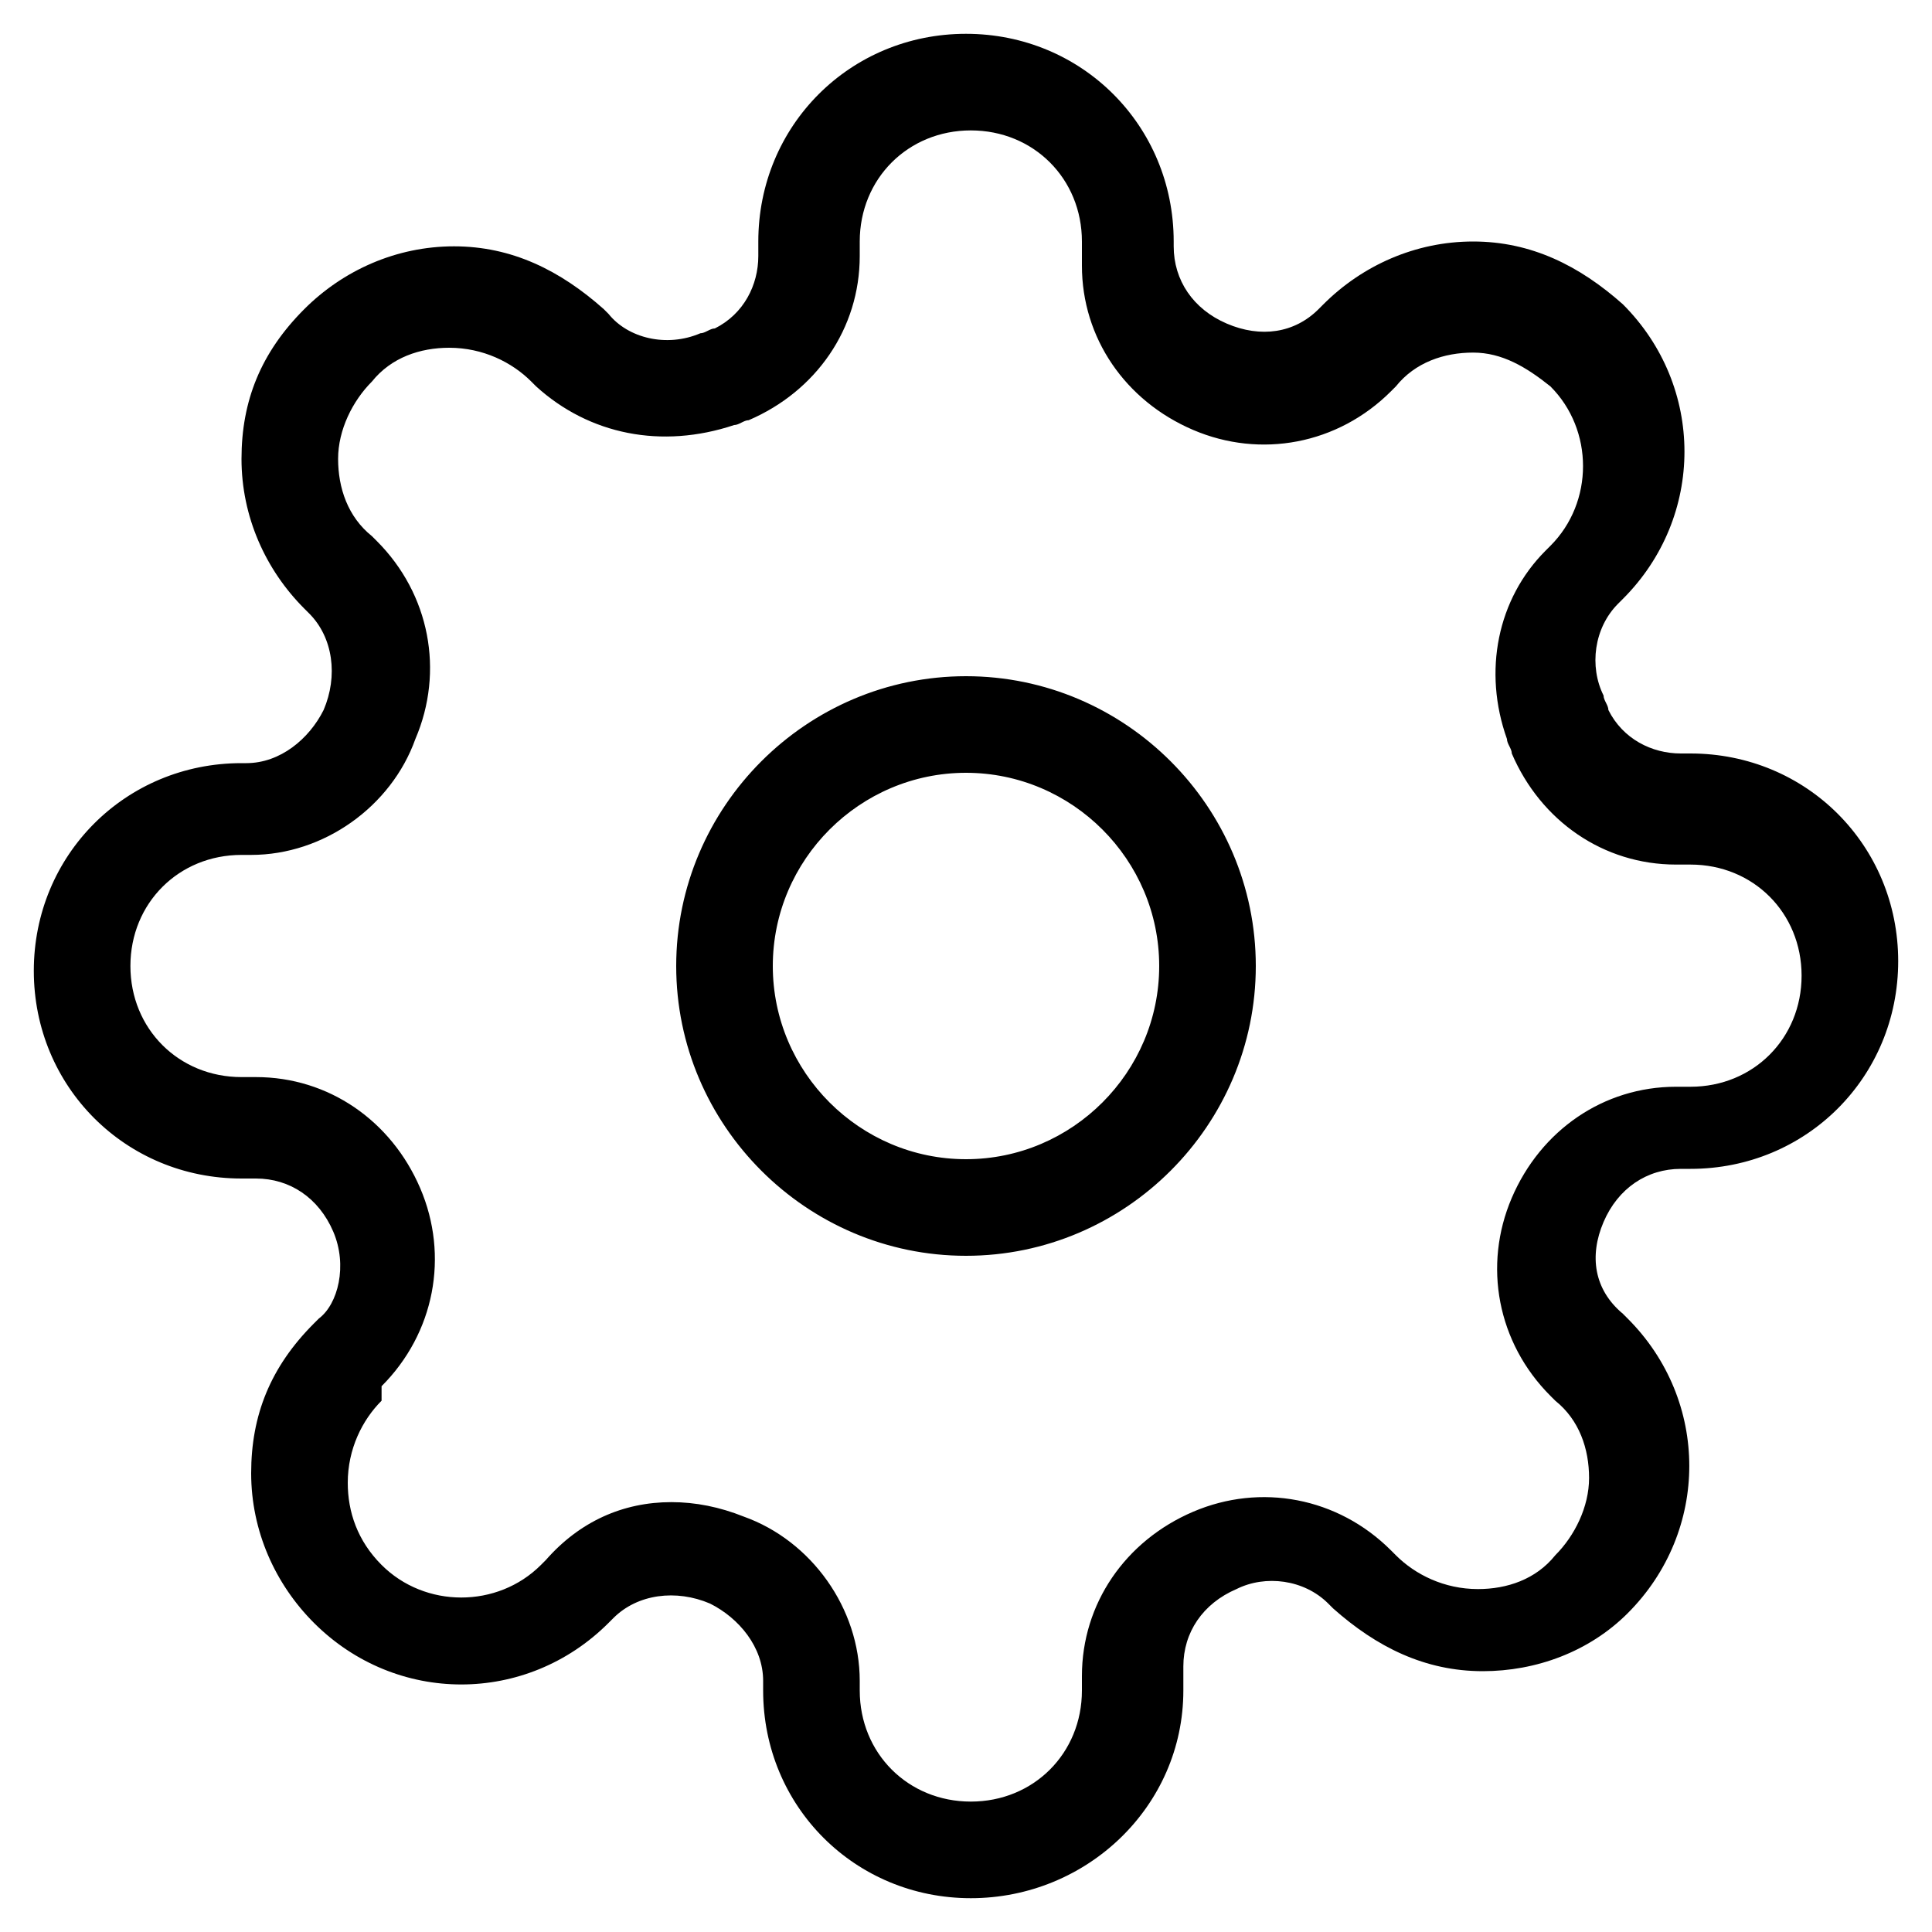<?xml version="1.0" encoding="utf-8"?>
<!-- Generator: Adobe Illustrator 22.0.1, SVG Export Plug-In . SVG Version: 6.00 Build 0)  -->
<svg version="1.1" id="Camada_1" xmlns="http://www.w3.org/2000/svg" xmlns:xlink="http://www.w3.org/1999/xlink" x="0px" y="0px"
	 viewBox="0 0 40 40" style="enable-background:new 0 0 40 40;" xml:space="preserve">
<path d="M20,26c-3.3,0-6-2.7-6-6s2.7-6,6-6s6,2.7,6,6S23.3,26,20,26z M20,16c-2.2,0-4,1.8-4,4c0,2.2,1.8,4,4,4c2.2,0,4-1.8,4-4
	C24,17.8,22.2,16,20,16z M20.1,39.3c-2.4,0-4.3-1.9-4.3-4.3v-0.2c0-0.7-0.5-1.3-1.1-1.6c-0.7-0.3-1.5-0.2-2,0.3l-0.1,0.1
	c-1.7,1.7-4.4,1.7-6.1,0c-0.8-0.8-1.3-1.9-1.3-3.1c0-1.2,0.4-2.2,1.3-3.1l0.1-0.1C7,27,7.2,26.2,6.9,25.5c-0.3-0.7-0.9-1.1-1.6-1.1
	H5c-2.4,0-4.3-1.9-4.3-4.3c0-2.4,1.9-4.3,4.3-4.3h0.1c0.7,0,1.3-0.5,1.6-1.1c0.3-0.7,0.2-1.5-0.3-2l-0.1-0.1C5.5,11.8,5,10.7,5,9.5
	c0-1.2,0.4-2.2,1.3-3.1c0.8-0.8,1.9-1.3,3.1-1.3c0,0,0,0,0,0c1.2,0,2.2,0.5,3.1,1.3l0.1,0.1C13,7,13.8,7.2,14.5,6.9
	c0.1,0,0.2-0.1,0.3-0.1c0.6-0.3,0.9-0.9,0.9-1.5V5c0-2.4,1.9-4.3,4.3-4.3s4.3,1.9,4.3,4.3v0.1c0,0.7,0.4,1.3,1.1,1.6
	c0.7,0.3,1.4,0.2,1.9-0.3l0.1-0.1C28.2,5.5,29.3,5,30.5,5c0,0,0,0,0,0c1.2,0,2.2,0.5,3.1,1.3c0,0,0,0,0,0c1.7,1.7,1.7,4.4,0,6.1
	l-0.1,0.1c-0.5,0.5-0.6,1.3-0.3,1.9c0,0.1,0.1,0.2,0.1,0.3c0.3,0.6,0.9,0.9,1.5,0.9H35c2.4,0,4.3,1.9,4.3,4.3s-1.9,4.3-4.3,4.3h-0.2
	c-0.7,0-1.3,0.4-1.6,1.1c0,0,0,0,0,0c-0.3,0.7-0.2,1.4,0.4,1.9l0.1,0.1c1.7,1.7,1.7,4.4,0,6.1c0,0,0,0,0,0c-0.8,0.8-1.9,1.2-3,1.2
	c0,0,0,0,0,0c-1.2,0-2.2-0.5-3.1-1.3l-0.1-0.1c-0.5-0.5-1.3-0.6-1.9-0.3c-0.7,0.3-1.1,0.9-1.1,1.6V35C24.5,37.4,22.5,39.3,20.1,39.3
	z M13.9,31.1c0.5,0,1,0.1,1.5,0.3c1.4,0.5,2.4,1.9,2.4,3.4l0,0.2c0,1.3,1,2.3,2.3,2.3s2.3-1,2.3-2.3v-0.3c0-1.5,0.9-2.8,2.3-3.4
	c1.4-0.6,3-0.3,4.1,0.8l0.1,0.1c0.4,0.4,1,0.7,1.7,0.7h0c0.6,0,1.2-0.2,1.6-0.7c0,0,0,0,0,0c0.4-0.4,0.7-1,0.7-1.6
	c0-0.6-0.2-1.2-0.7-1.6l-0.1-0.1c-1.1-1.1-1.4-2.7-0.8-4.1c0.6-1.4,1.9-2.3,3.4-2.3H35c1.3,0,2.3-1,2.3-2.3c0-1.3-1-2.3-2.3-2.3
	h-0.3c-1.5,0-2.8-0.9-3.4-2.3c0-0.1-0.1-0.2-0.1-0.3c-0.5-1.4-0.2-2.9,0.8-3.9l0.1-0.1c0.9-0.9,0.9-2.4,0-3.3c0,0,0,0,0,0
	c-0.5-0.4-1-0.7-1.6-0.7c0,0,0,0,0,0c-0.6,0-1.2,0.2-1.6,0.7l-0.1,0.1c-1.1,1.1-2.7,1.4-4.1,0.8c-1.4-0.6-2.3-1.9-2.3-3.4V5
	c0-1.3-1-2.3-2.3-2.3c-1.3,0-2.3,1-2.3,2.3v0.3c0,1.5-0.9,2.8-2.3,3.4c-0.1,0-0.2,0.1-0.3,0.1C13.7,9.3,12.2,9,11.1,8L11,7.9
	c-0.4-0.4-1-0.7-1.7-0.7c0,0,0,0,0,0c-0.6,0-1.2,0.2-1.6,0.7C7.3,8.3,7,8.9,7,9.5c0,0.6,0.2,1.2,0.7,1.6l0.1,0.1
	c1.1,1.1,1.4,2.7,0.8,4.1c-0.5,1.4-1.9,2.4-3.4,2.4l-0.2,0c-1.3,0-2.3,1-2.3,2.3s1,2.3,2.3,2.3h0.3c1.5,0,2.8,0.9,3.4,2.3
	c0.6,1.4,0.3,3-0.8,4.1L7.9,29c-0.4,0.4-0.7,1-0.7,1.7c0,0.6,0.2,1.2,0.7,1.7c0.9,0.9,2.4,0.9,3.3,0l0.1-0.1
	C12,31.5,12.9,31.1,13.9,31.1z M32.3,25L32.3,25L32.3,25z"/>
</svg>
